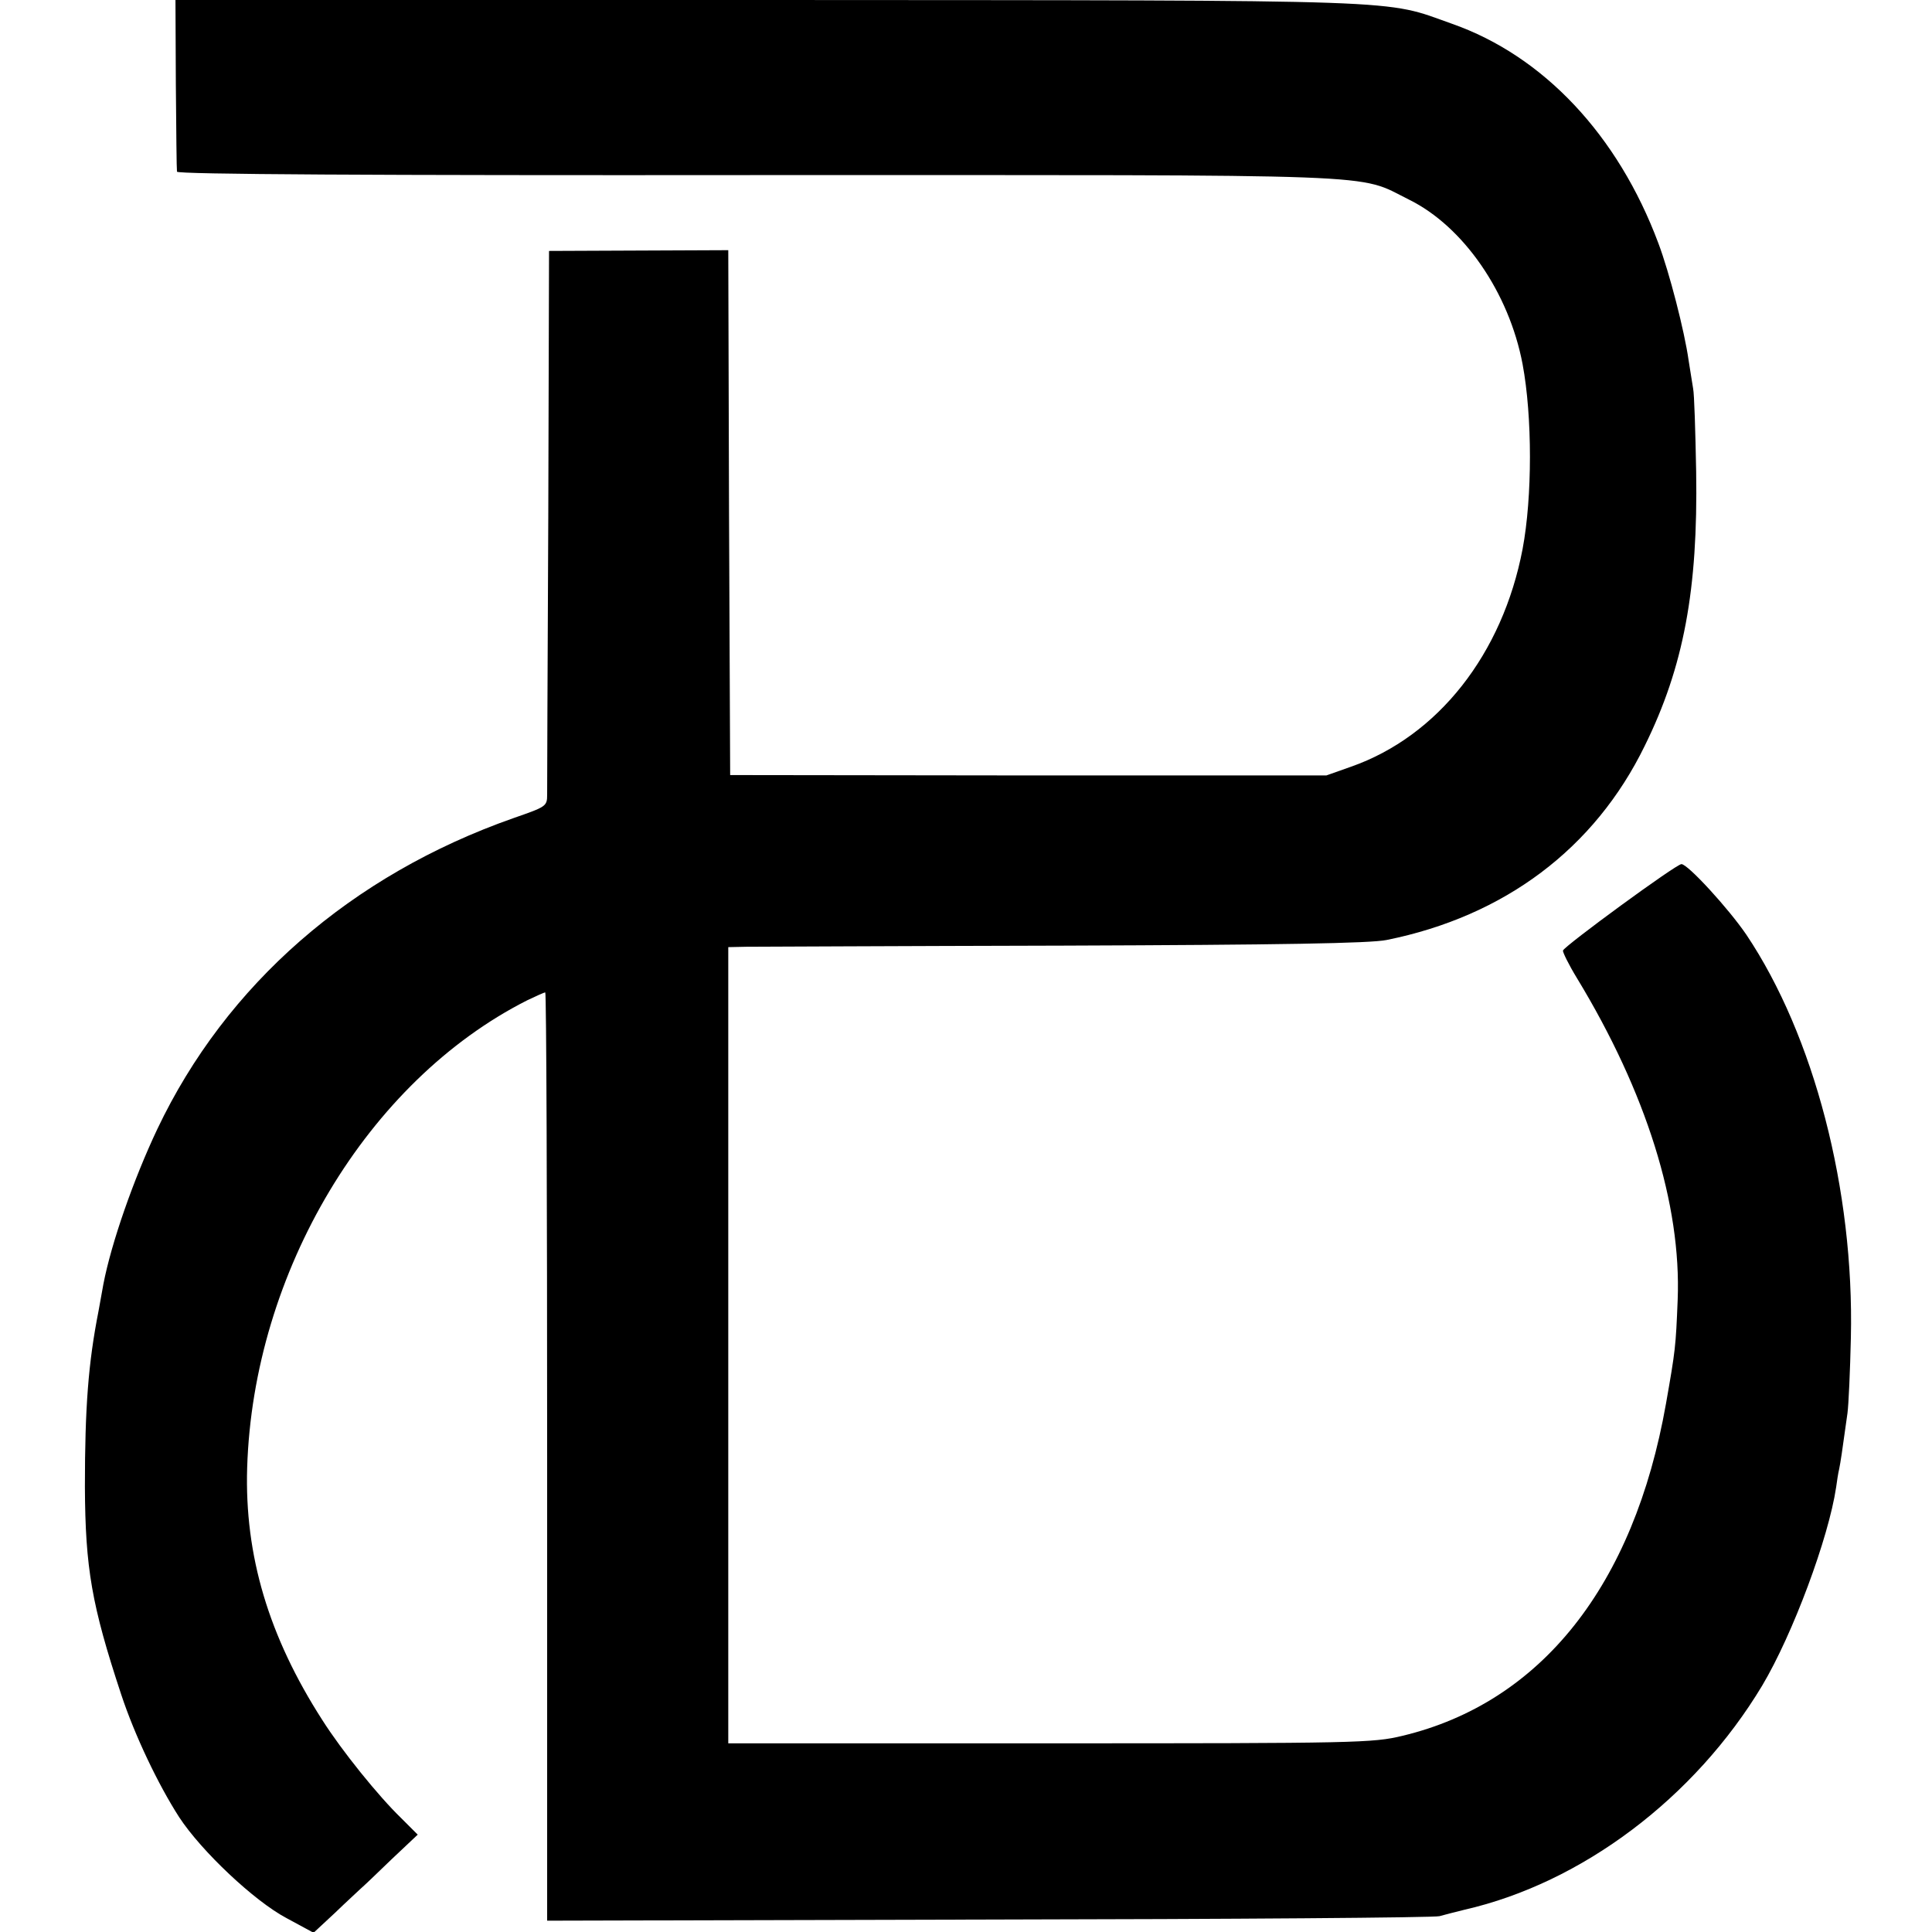 <?xml version="1.0" standalone="no"?>
<!DOCTYPE svg PUBLIC "-//W3C//DTD SVG 20010904//EN"
 "http://www.w3.org/TR/2001/REC-SVG-20010904/DTD/svg10.dtd">
<svg version="1.0" xmlns="http://www.w3.org/2000/svg"
 width="512pt" height="512pt" viewBox="0 0 512 512"
 preserveAspectRatio="xMidYMid meet">
<g transform="translate(0,512) scale(0.1,-0.1)"
fill="#000000" stroke="none">
<path d="M466 4898 c1 -123 2 -227 3 -233 1 -7 520 -10 1536 -9 1702 0 1588 5
1729 -65 144 -71 265 -246 301 -436 26 -139 26 -352 0 -490 -53 -278 -224
-496 -455 -577 l-65 -23 -790 0 -790 1 -3 695 -2 696 -238 -1 -237 -1 -2 -705
c-2 -388 -3 -719 -3 -736 0 -31 -3 -32 -89 -62 -430 -151 -762 -441 -944 -824
-63 -133 -122 -302 -143 -411 -2 -12 -8 -44 -13 -72 -27 -137 -36 -255 -36
-465 1 -216 18 -314 96 -550 36 -109 98 -239 154 -326 59 -90 199 -222 284
-267 l72 -39 57 53 c31 30 62 58 68 64 6 5 43 40 81 77 l70 66 -44 44 c-60 58
-157 178 -209 260 -142 221 -206 436 -199 668 16 519 319 1025 742 1239 23 11
45 21 48 21 3 0 5 -554 5 -1230 l0 -1230 1173 3 c644 1 1181 5 1192 9 11 3 41
11 66 17 311 71 610 296 789 594 81 136 176 391 196 526 2 14 5 36 8 48 4 20
7 40 22 148 3 22 7 112 9 200 9 392 -98 801 -277 1068 -47 69 -155 187 -172
187 -14 0 -309 -216 -314 -229 -1 -4 15 -37 37 -73 184 -303 277 -600 267
-853 -5 -124 -6 -133 -31 -275 -85 -482 -331 -792 -698 -880 -78 -19 -121 -20
-934 -20 l-853 0 0 1055 0 1055 48 1 c26 0 405 2 842 3 572 2 812 6 855 15
312 63 551 242 684 515 103 209 141 413 136 726 -2 107 -5 206 -8 220 -2 14
-8 48 -12 75 -11 78 -51 233 -80 310 -107 287 -305 497 -547 582 -184 65 -82
62 -1813 63 l-1570 0 1 -222z"/>
</g>
</svg>
